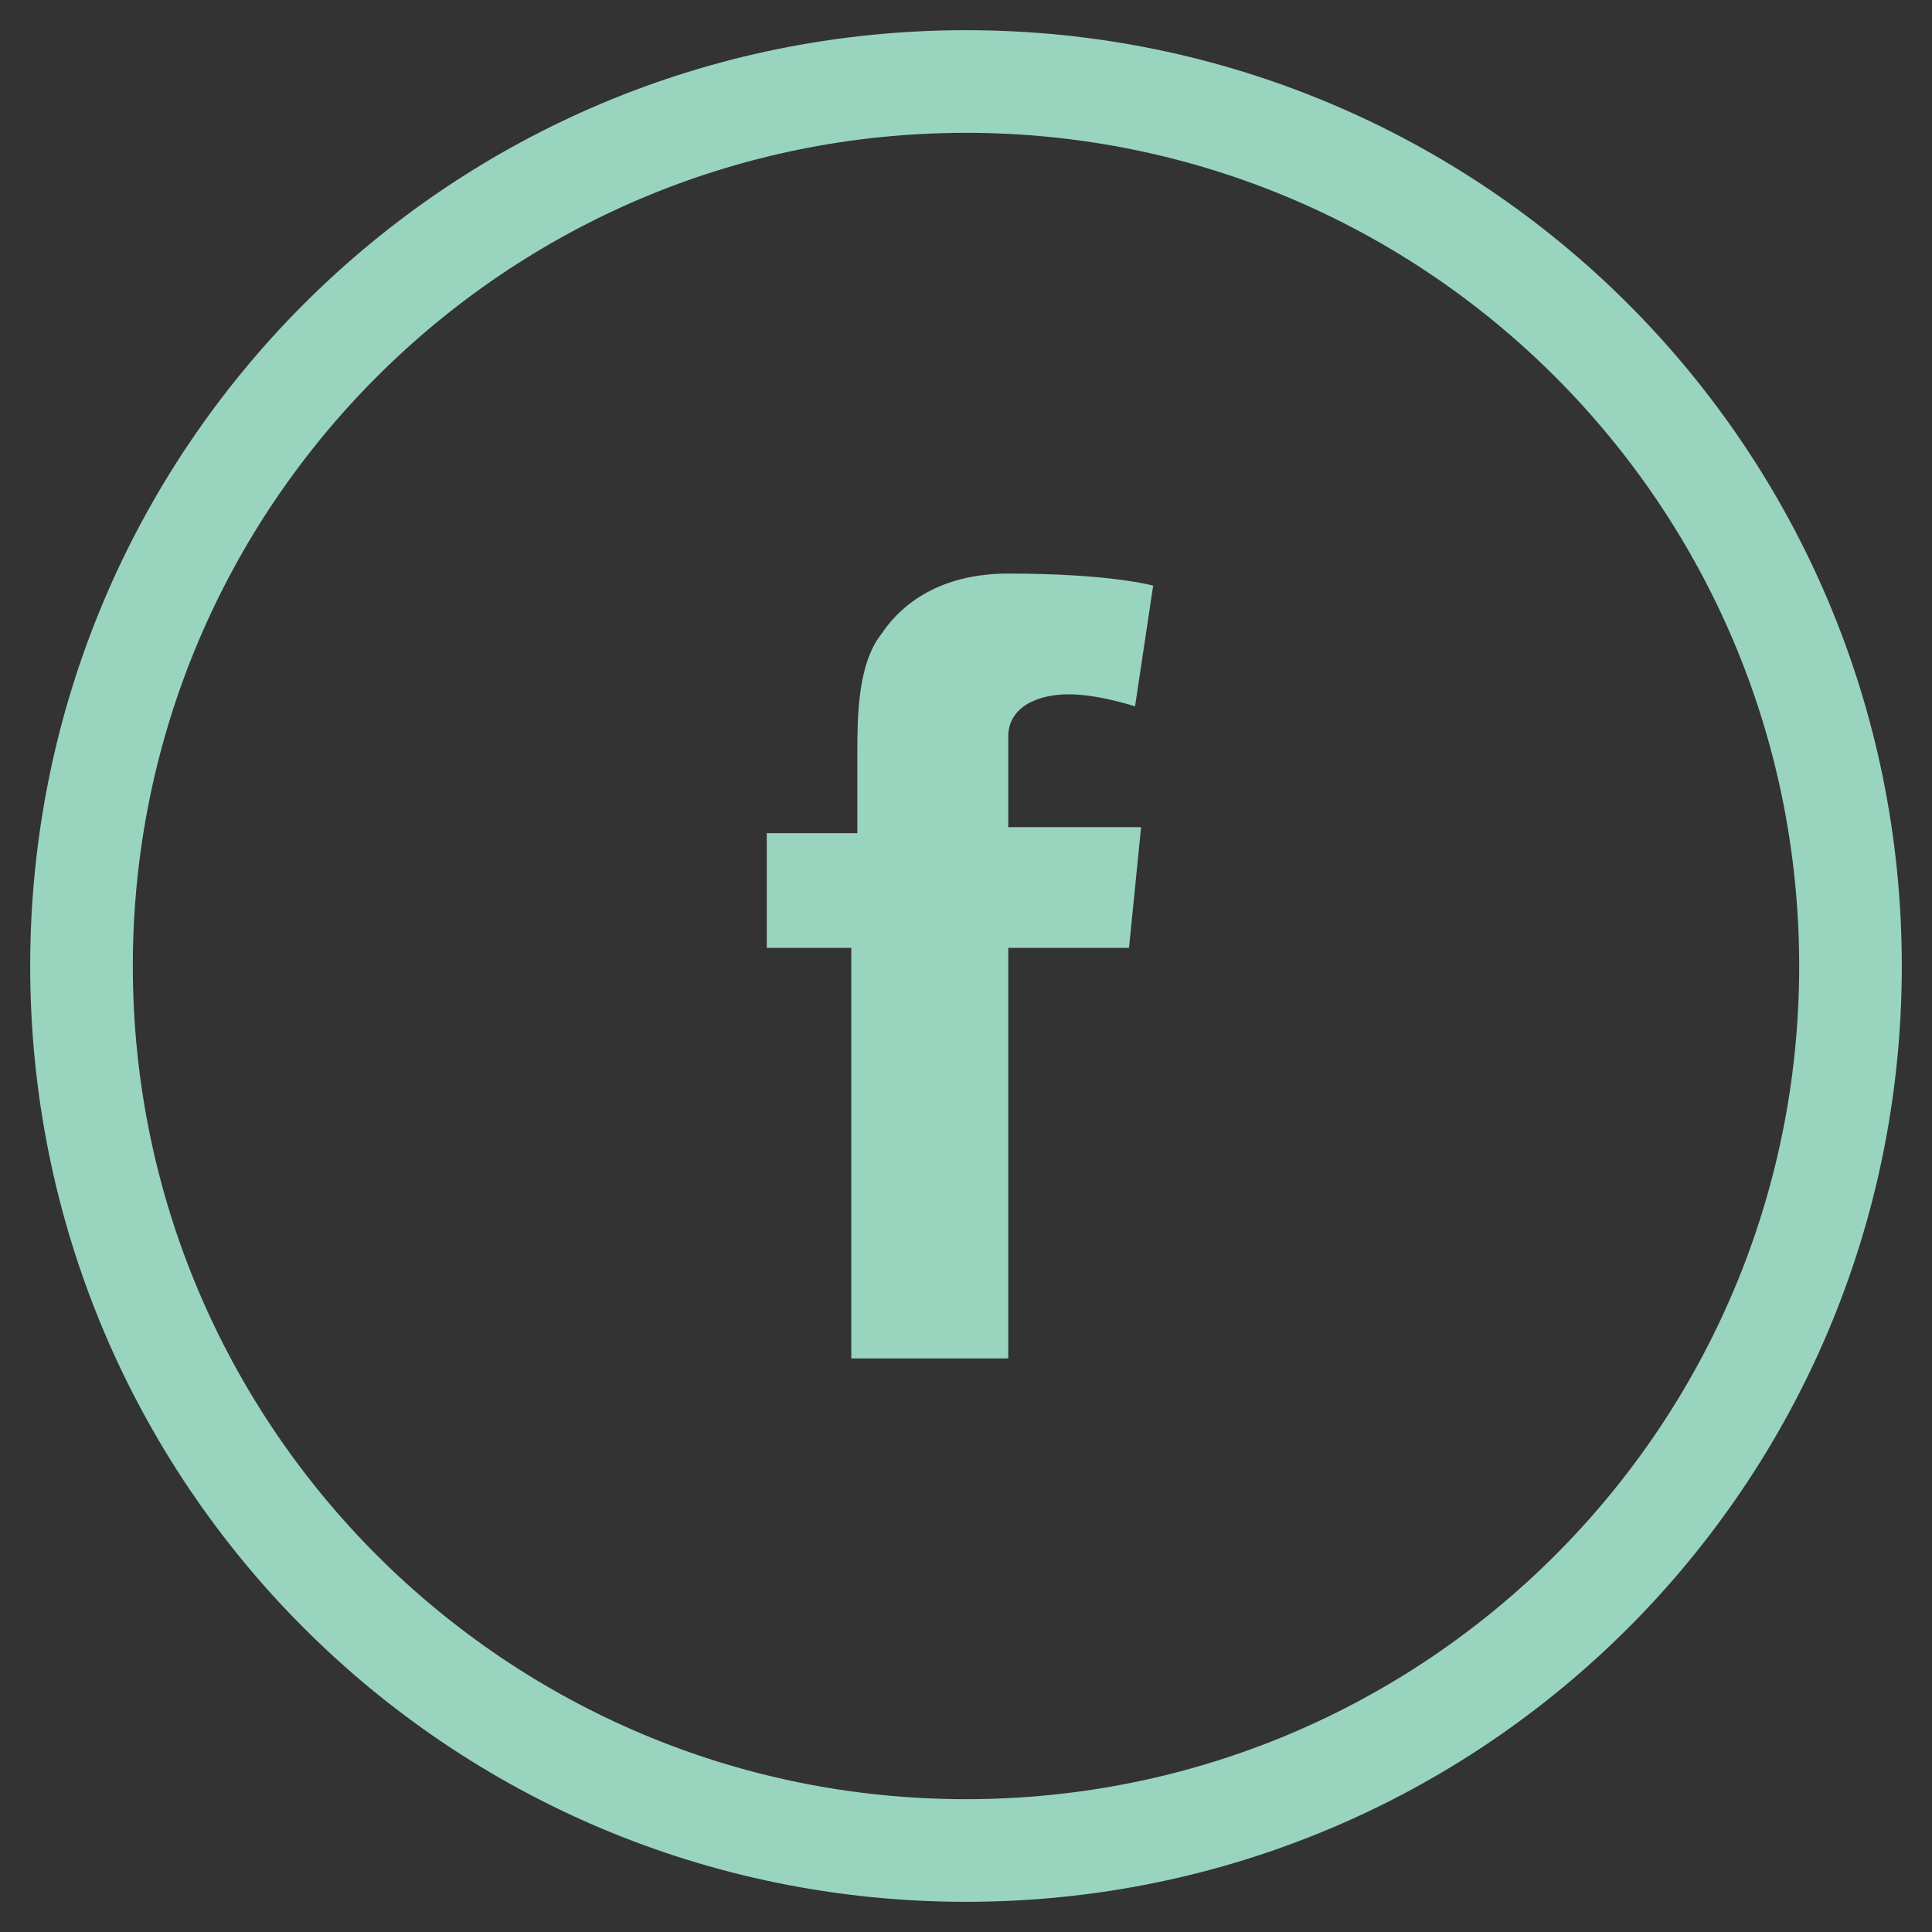 <?xml version="1.0" encoding="utf-8"?>
<!-- Generator: Adobe Illustrator 20.1.0, SVG Export Plug-In . SVG Version: 6.00 Build 0)  -->
<svg version="1.1" id="Layer_1" xmlns="http://www.w3.org/2000/svg" xmlns:xlink="http://www.w3.org/1999/xlink" x="0px" y="0px"
	 viewBox="0 0 32 32" style="enable-background:new 0 0 32 32;" xml:space="preserve">
<rect x="0" y="0" width="32" height="32" fill="#333333" stroke="none"/>
<style type="text/css">
	.st0{fill:#FFFFFF;stroke:#99D4BF;stroke-miterlimit:10;}
	.st1{fill:#99D4BF;}
</style>
<path class="st0" d="M16,31C7.7,31,1,24.3,1,16S7.7,1,16,1c8.3,0,15,6.7,15,15S24.3,31,16,31z M16,1.7C8.1,1.7,1.7,8.1,1.7,16
	S8.1,30.3,16,30.3c7.9,0,14.3-6.4,14.3-14.3S23.9,1.7,16,1.7z"/>
<path class="st1" d="M12.8,13.8h1.4v-1.3c0-0.6,0-1.5,0.4-2c0.4-0.6,1.1-1,2.1-1c1.7,0,2.4,0.2,2.4,0.2l-0.3,2c0,0-0.6-0.2-1.1-0.2
	c-0.5,0-1,0.2-1,0.7v1.5h2.2l-0.2,2h-2v6.8h-2.6v-6.8h-1.4V13.8z"/>
</svg>
